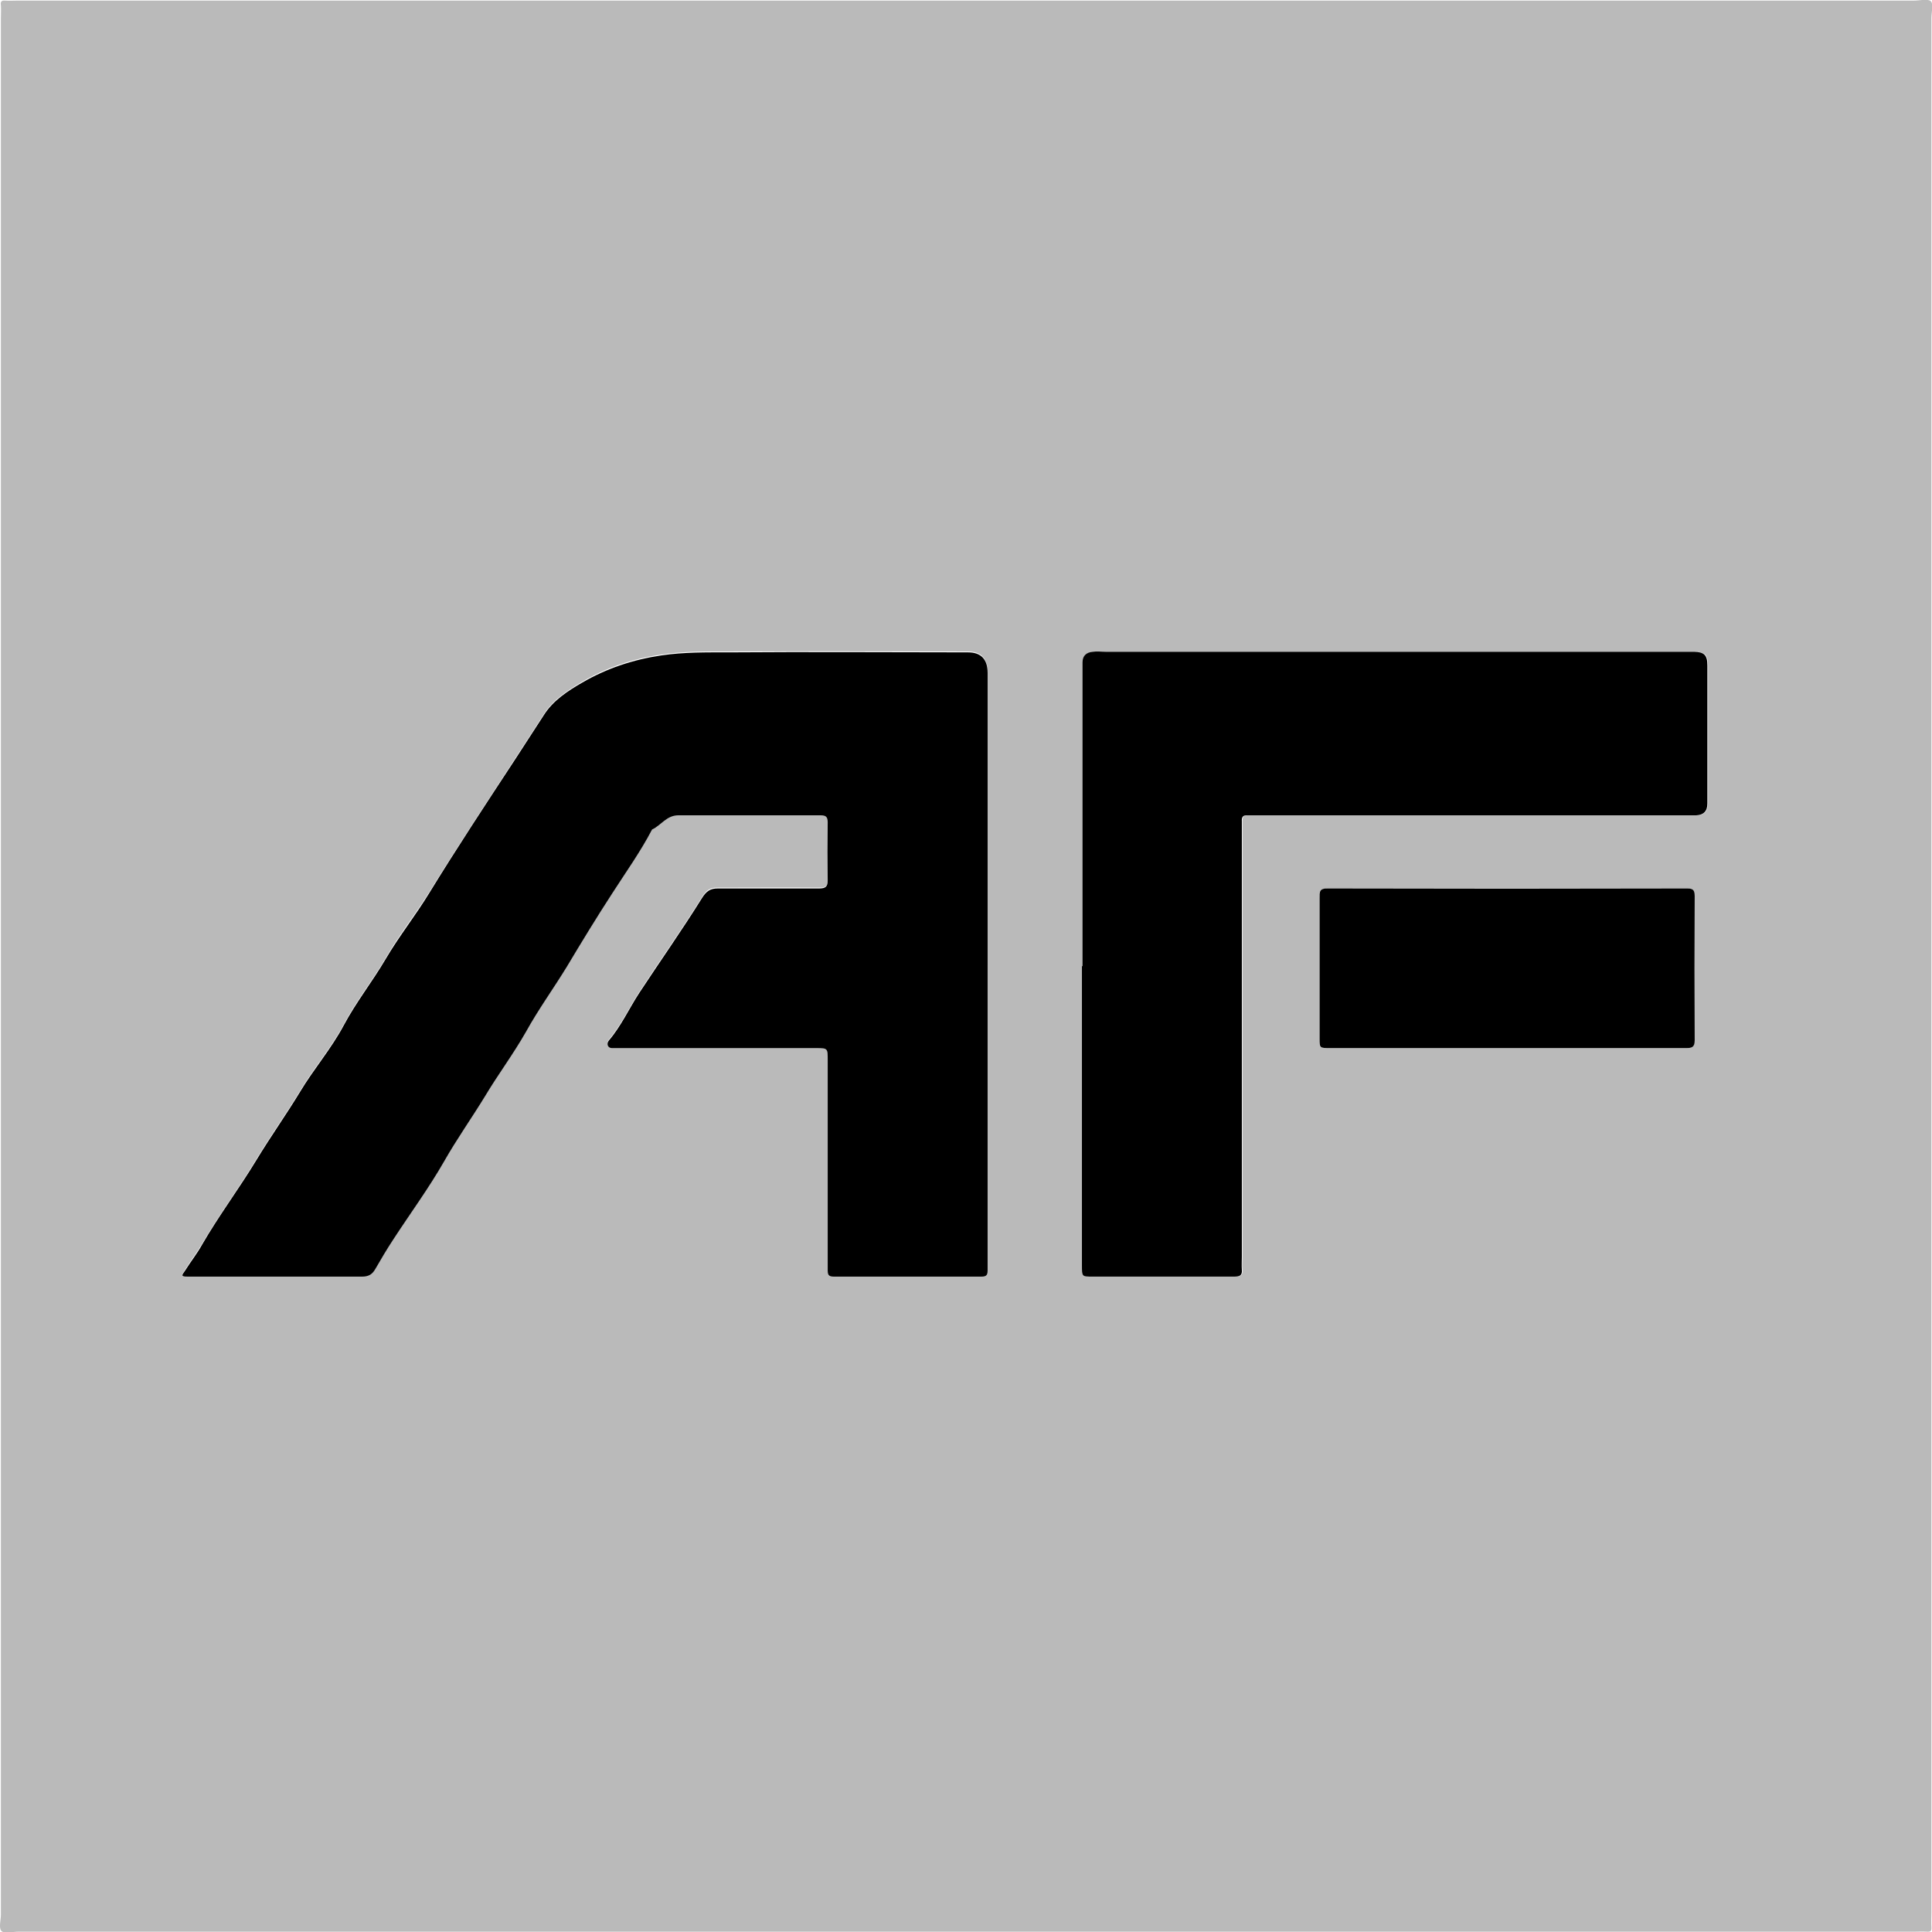 <?xml version="1.0" encoding="UTF-8"?><svg id="blender_original" xmlns="http://www.w3.org/2000/svg" viewBox="0 0 63.91 63.91"><defs><style>.cls-1{fill:#bababa;}</style></defs><path class="cls-1" d="m63.89,31.96v31.29c0,.17-.01.33,0,.5.01.12-.02.16-.15.15-.14-.01-.28,0-.43,0H.6c-.19,0-.45.07-.55-.02-.1-.1-.02-.36-.02-.55,0-20.91,0-41.81,0-62.72,0-.14.01-.29,0-.43C.01.05.05.01.17.02c.14.01.28,0,.43,0h62.72c.19,0,.45-.07.55.02.1.1.02.36.02.55v31.36Zm-31.22-.04c0-3.23,0-6.46,0-9.69q0-.68-.65-.68c-2.64,0-5.27-.01-7.91,0-.74,0-1.48-.01-2.23.1-.95.14-1.82.43-2.62.9-.47.28-.96.59-1.26,1.06-.31.49-.63.97-.94,1.45-.96,1.48-1.93,2.95-2.86,4.45-.46.74-1.01,1.43-1.44,2.18-.44.75-.98,1.43-1.39,2.2-.41.77-.99,1.44-1.44,2.19-.46.76-.98,1.49-1.44,2.25-.57.95-1.24,1.85-1.81,2.82-.17.29-.37.55-.55.84-.1.16-.17.21.08.21,1.92,0,3.85,0,5.77,0,.22,0,.34-.08.44-.26.18-.33.38-.65.59-.97.56-.86,1.17-1.69,1.68-2.58.42-.74.91-1.42,1.35-2.15.44-.72.95-1.41,1.36-2.14.42-.74.92-1.42,1.35-2.15.49-.82.99-1.63,1.51-2.44.44-.69.93-1.36,1.31-2.1.3-.14.49-.48.87-.47,1.57,0,3.14,0,4.7,0,.18,0,.25.04.24.23-.01.64-.01,1.28,0,1.92,0,.22-.06.28-.28.27-1.12-.01-2.23,0-3.35,0-.25,0-.38.07-.53.32-.66,1.06-1.39,2.09-2.07,3.13-.34.52-.6,1.1-1.01,1.58-.09.11-.03.24.1.25.17,0,.33,0,.5,0,2.09,0,4.18,0,6.27,0,.36,0,.37,0,.37.39,0,2.09,0,4.18,0,6.27,0,.24,0,.48,0,.71,0,.17.08.19.22.19,1.62,0,3.23,0,4.85,0,.14,0,.23-.02.22-.19,0-.17,0-.33,0-.5v-9.62Zm3.14.04c0,3.3,0,6.6,0,9.91,0,.35,0,.36.33.36,1.05,0,2.09,0,3.14,0,.52,0,1.05,0,1.57,0,.17,0,.27-.03.25-.23-.02-.14,0-.28,0-.43v-13.9c0-.17,0-.33,0-.5,0-.15.04-.21.2-.2.14,0,.28,0,.43,0h13.9c.17,0,.33,0,.5,0,.25-.01.36-.13.37-.39,0-.26,0-.52,0-.78,0-1.26,0-2.52,0-3.78,0-.36-.1-.45-.44-.46-.12,0-.24,0-.36,0h-19.1c-.14,0-.29-.01-.43,0-.2.02-.34.13-.34.35,0,.17,0,.33,0,.5v9.55Zm14.04,2.71c1.97,0,3.94,0,5.91,0,.19,0,.29-.02.29-.26-.01-1.59-.01-3.18,0-4.77,0-.25-.11-.25-.3-.25-3.94,0-7.88,0-11.82,0-.3,0-.29.12-.29.33,0,1.54,0,3.09,0,4.63,0,.31,0,.32.36.32,1.95,0,3.89,0,5.84,0Z"/><path d="m32.67,31.92v9.62c0,.17,0,.33,0,.5,0,.17-.08.19-.22.19-1.62,0-3.23,0-4.85,0-.14,0-.22-.02-.22-.19,0-.24,0-.47,0-.71,0-2.09,0-4.18,0-6.27,0-.38,0-.39-.37-.39-2.09,0-4.18,0-6.27,0-.17,0-.33,0-.5,0-.13,0-.19-.14-.1-.25.41-.48.67-1.06,1.01-1.58.69-1.05,1.41-2.07,2.07-3.13.15-.24.28-.32.53-.32,1.12,0,2.23,0,3.35,0,.21,0,.28-.06.28-.27-.01-.64-.01-1.28,0-1.92,0-.19-.07-.23-.24-.23-1.57,0-3.14,0-4.7,0-.39,0-.57.33-.87.47-.38.73-.86,1.4-1.31,2.1-.52.8-1.02,1.62-1.51,2.44-.44.72-.94,1.41-1.35,2.15-.42.74-.93,1.42-1.36,2.14-.44.72-.93,1.41-1.35,2.15-.51.89-1.12,1.72-1.68,2.58-.21.32-.4.64-.59.97-.1.18-.22.26-.44.26-1.92,0-3.85,0-5.77,0-.25,0-.19-.05-.08-.21.18-.29.39-.55.55-.84.56-.97,1.23-1.86,1.81-2.82.46-.76.98-1.49,1.44-2.25.45-.75,1.03-1.42,1.44-2.19.41-.77.95-1.45,1.39-2.2.44-.75.99-1.44,1.44-2.18.92-1.5,1.89-2.97,2.86-4.45.31-.48.63-.97.94-1.45.3-.47.79-.79,1.26-1.06.81-.47,1.68-.76,2.62-.9.75-.11,1.49-.1,2.23-.1,2.64-.02,5.27,0,7.91,0q.65,0,.65.68c0,3.23,0,6.46,0,9.69Z"/><path d="m35.81,31.96v-9.55c0-.17,0-.33,0-.5,0-.23.14-.33.34-.35.14-.02.28,0,.43,0h19.1c.12,0,.24,0,.36,0,.34.01.44.11.44.46,0,1.26,0,2.52,0,3.78,0,.26,0,.52,0,.78,0,.26-.13.38-.37.39-.17,0-.33,0-.5,0h-13.9c-.14,0-.29,0-.43,0-.16-.01-.21.05-.2.2,0,.17,0,.33,0,.5v13.9c0,.14-.01.29,0,.43.02.2-.08.23-.25.23-.52,0-1.05,0-1.57,0-1.05,0-2.09,0-3.14,0-.32,0-.33,0-.33-.36,0-3.3,0-6.6,0-9.91Z"/><path d="m49.85,34.67c-1.95,0-3.89,0-5.84,0-.36,0-.36,0-.36-.32,0-1.54,0-3.09,0-4.63,0-.21-.02-.34.29-.33,3.94.01,7.88.01,11.82,0,.19,0,.3,0,.3.25-.01,1.59-.01,3.18,0,4.77,0,.24-.1.26-.29.26-1.97,0-3.94,0-5.91,0Z"/></svg>